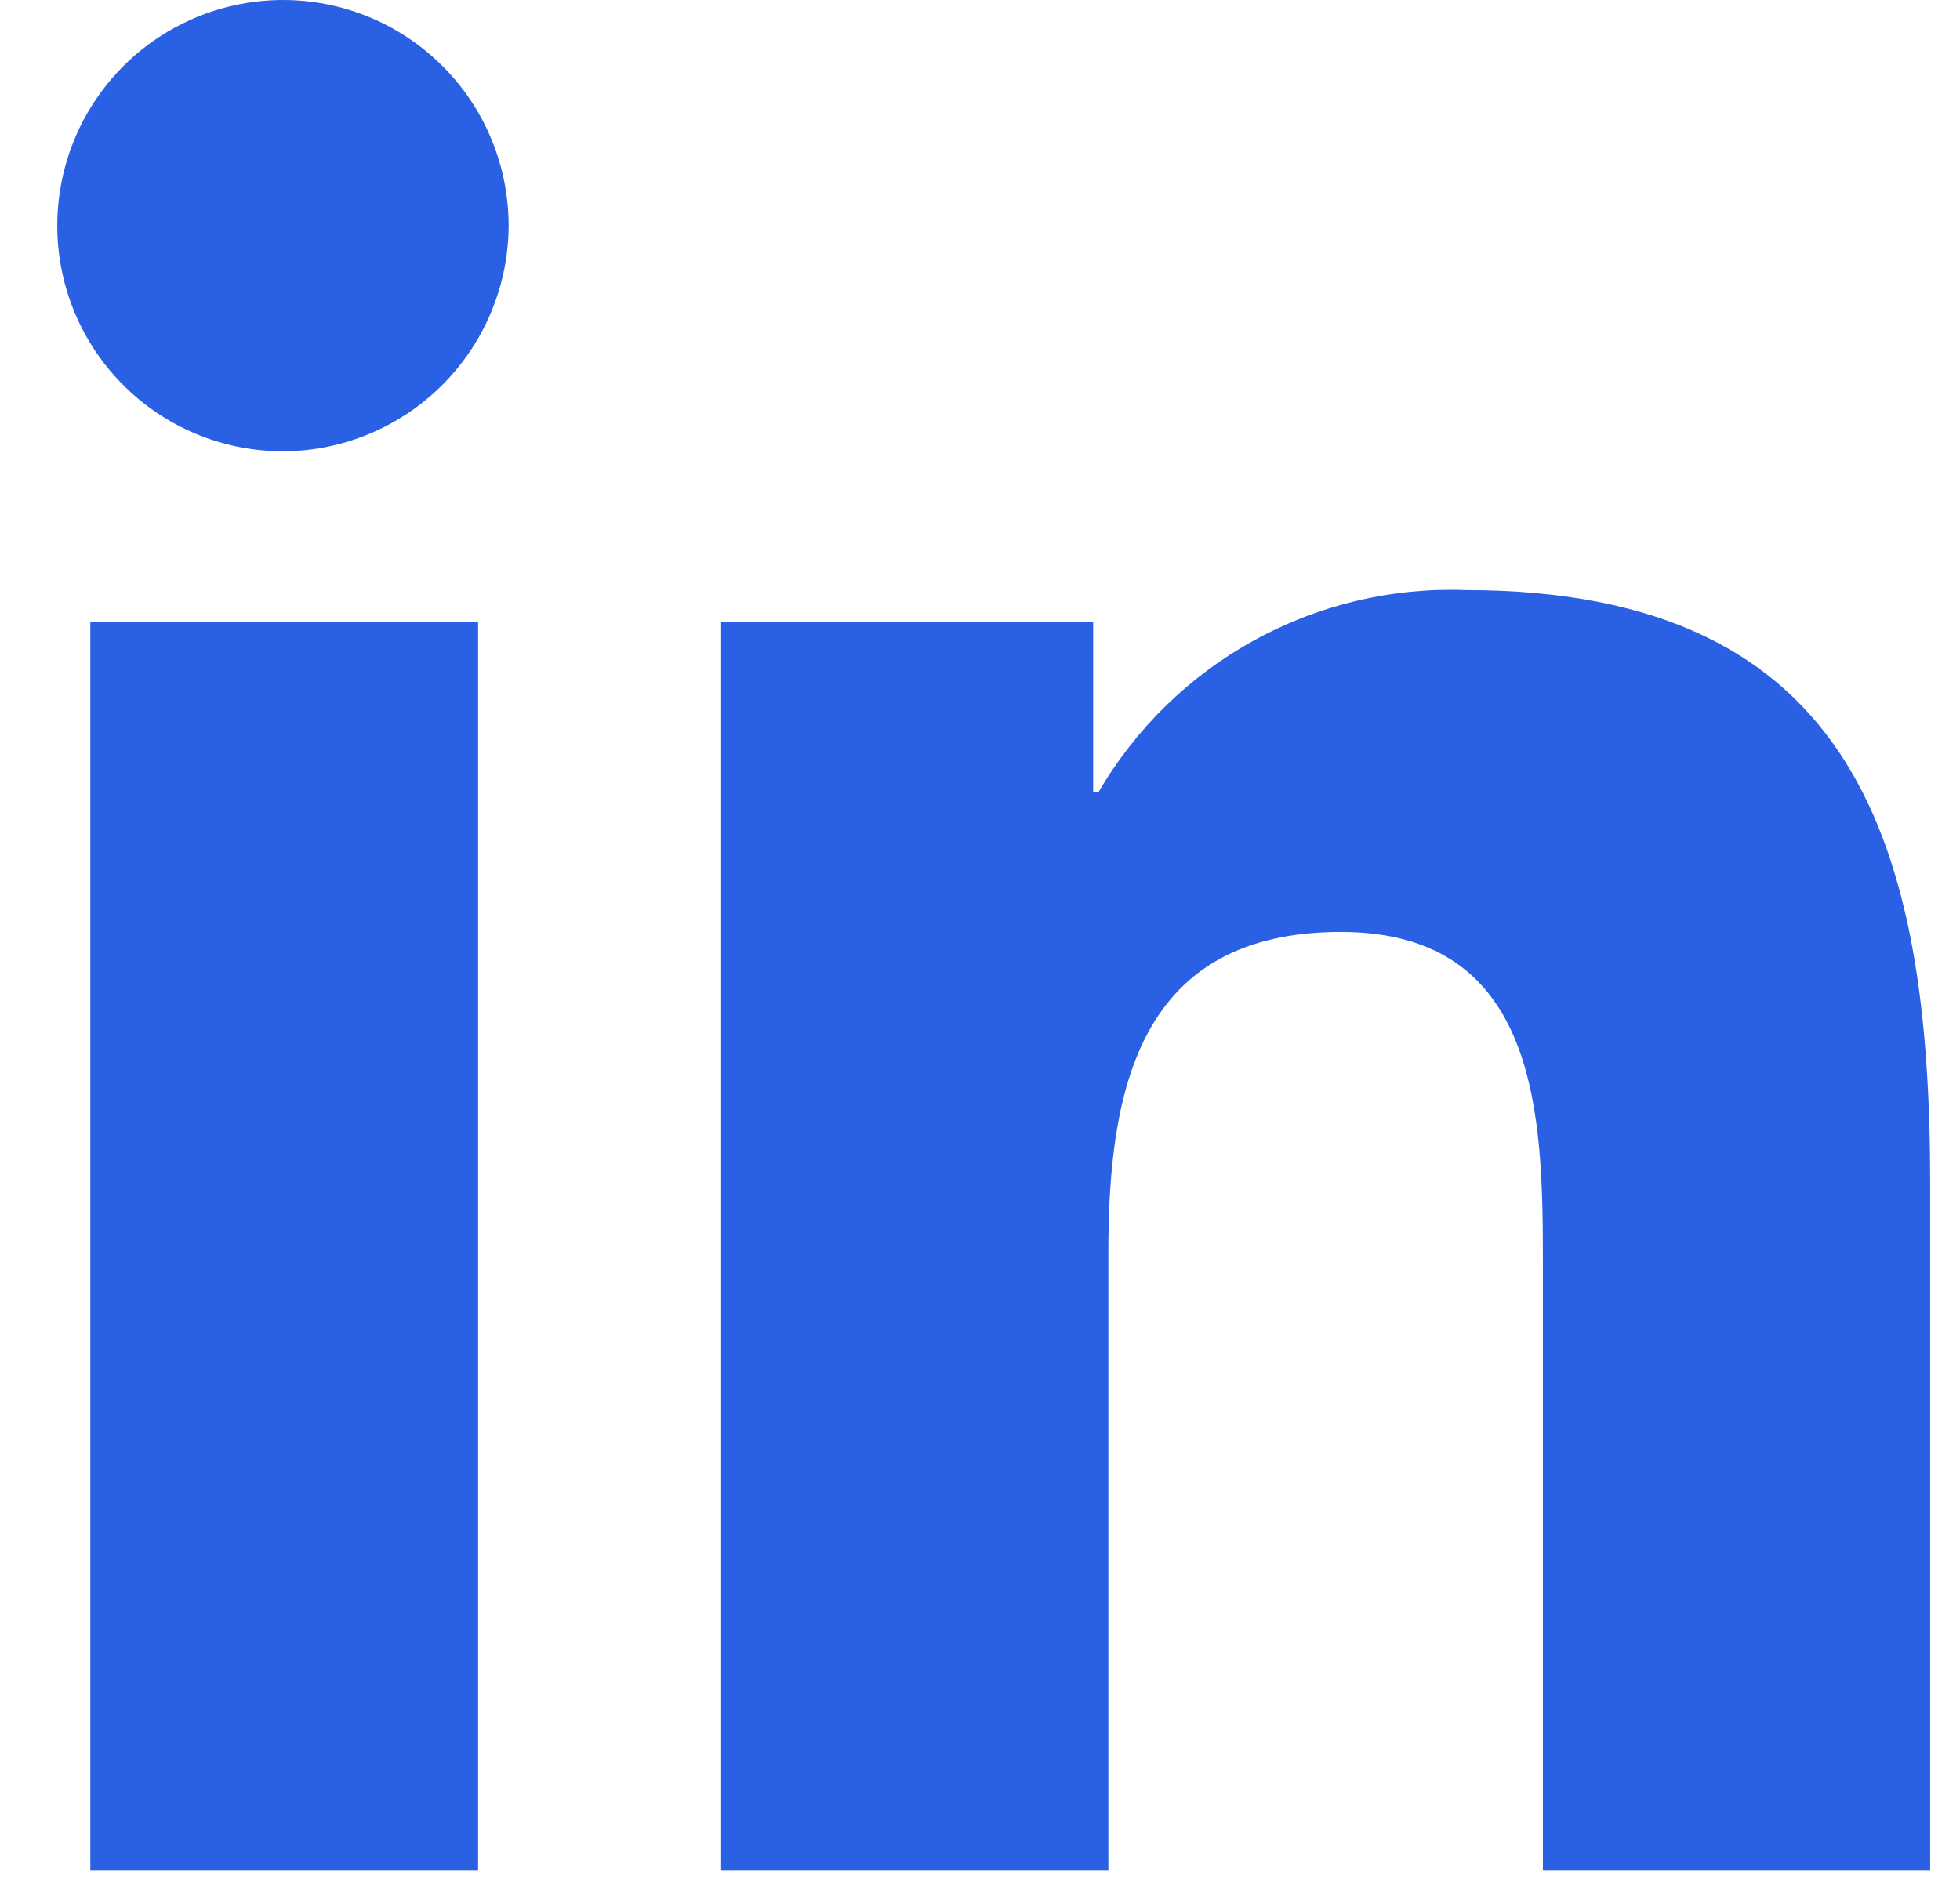 <svg width="33" height="32" viewBox="0 0 33 32" fill="none" xmlns="http://www.w3.org/2000/svg">
<path d="M8.05 31.5H1.521V10.469H8.05V31.5ZM4.782 7.6C4.031 7.604 3.295 7.384 2.668 6.97C2.041 6.555 1.551 5.964 1.26 5.271C0.969 4.578 0.891 3.814 1.034 3.076C1.177 2.338 1.536 1.66 2.064 1.126C2.593 0.592 3.269 0.227 4.005 0.077C4.742 -0.074 5.506 -0.002 6.202 0.282C6.897 0.567 7.493 1.051 7.914 1.674C8.334 2.297 8.56 3.03 8.564 3.782C8.565 4.789 8.168 5.755 7.46 6.47C6.751 7.185 5.789 7.592 4.782 7.6ZM32.493 31.5H25.977V21.263C25.977 18.823 25.928 15.694 22.577 15.694C19.177 15.694 18.661 18.344 18.661 21.087V31.5H12.142V10.469H18.405V13.338H18.496C19.122 12.265 20.027 11.382 21.115 10.784C22.203 10.185 23.433 9.892 24.674 9.938C31.283 9.938 32.498 14.291 32.498 19.944V31.5H32.493Z" fill="#2A60E4"/>
</svg>
